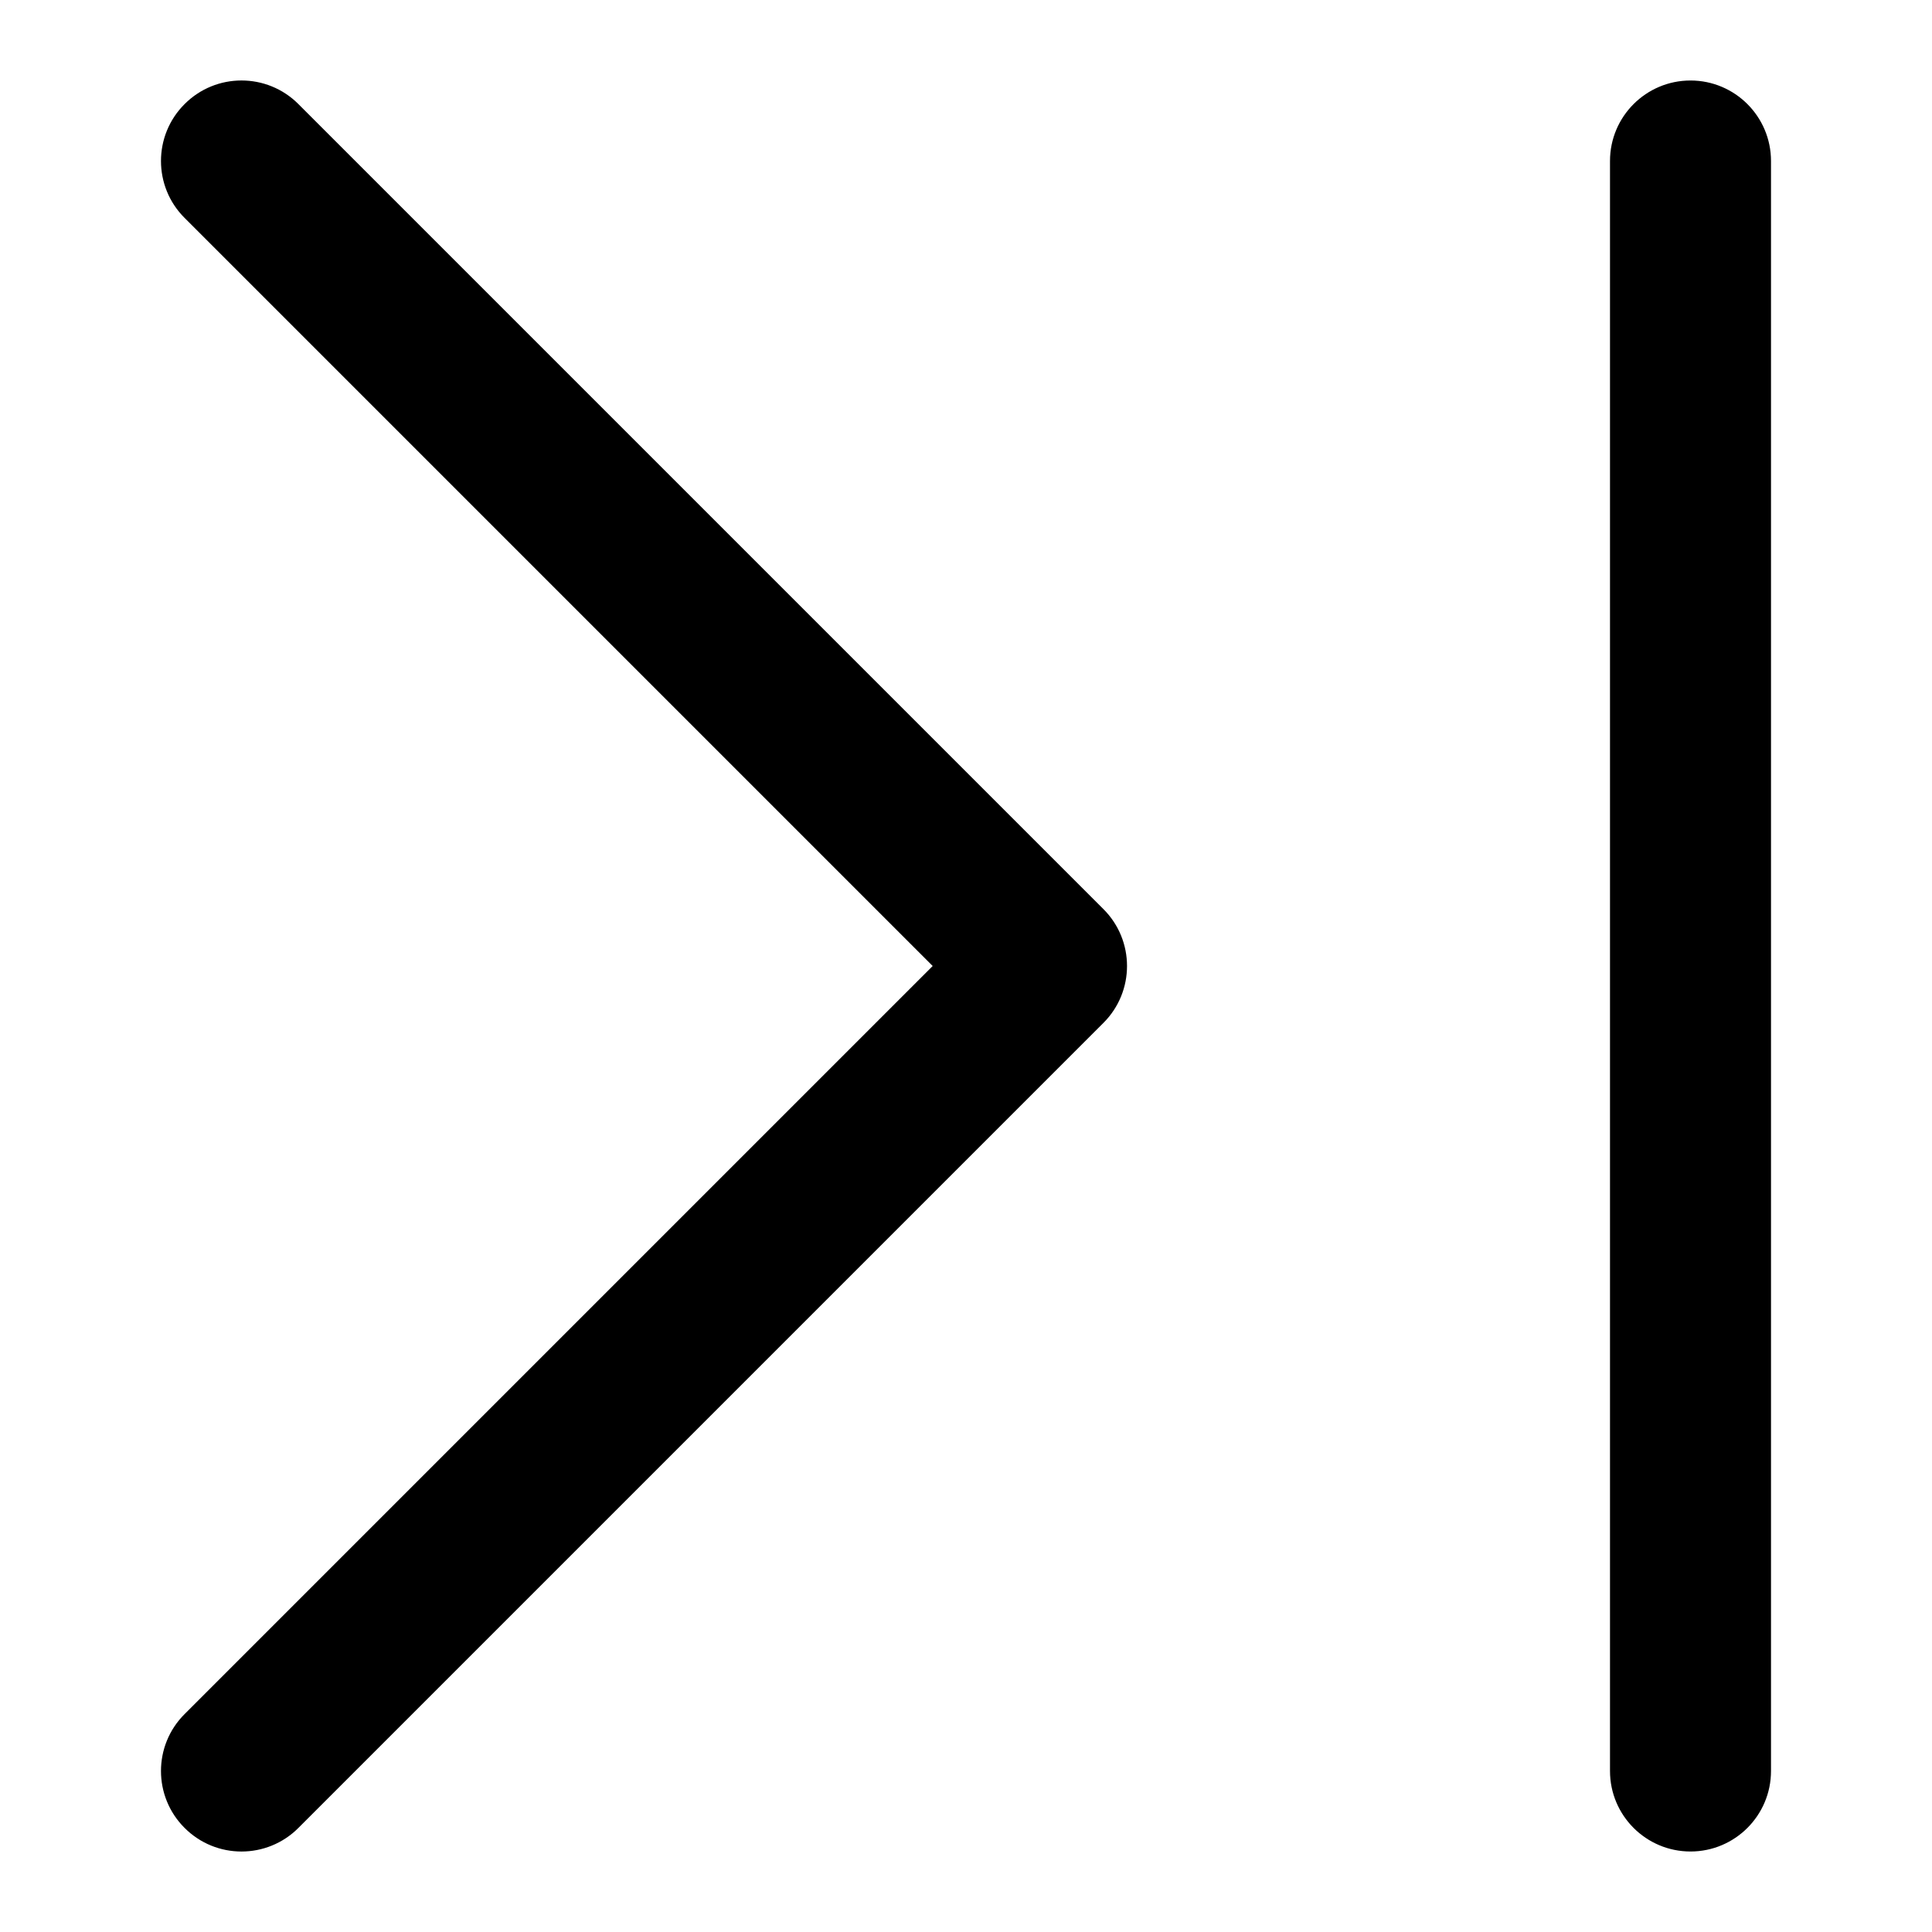 <svg width="24" height="24" viewBox="0 0 24 24" xmlns="http://www.w3.org/2000/svg">
  <path d="M22 2C22 1.448 21.552 1 21 1C20.448 1 20 1.448 20 2L20 22C20 22.552 20.448 23 21 23C21.552 23 22 22.552 22 22L22 2ZM2.293 1.293C1.902 1.683 1.902 2.317 2.293 2.707L11.586 12L2.293 21.293C1.902 21.683 1.902 22.317 2.293 22.707C2.683 23.098 3.317 23.098 3.707 22.707L13.707 12.707C14.098 12.317 14.098 11.683 13.707 11.293L3.707 1.293C3.317 0.902 2.683 0.902 2.293 1.293Z"/>
</svg>
